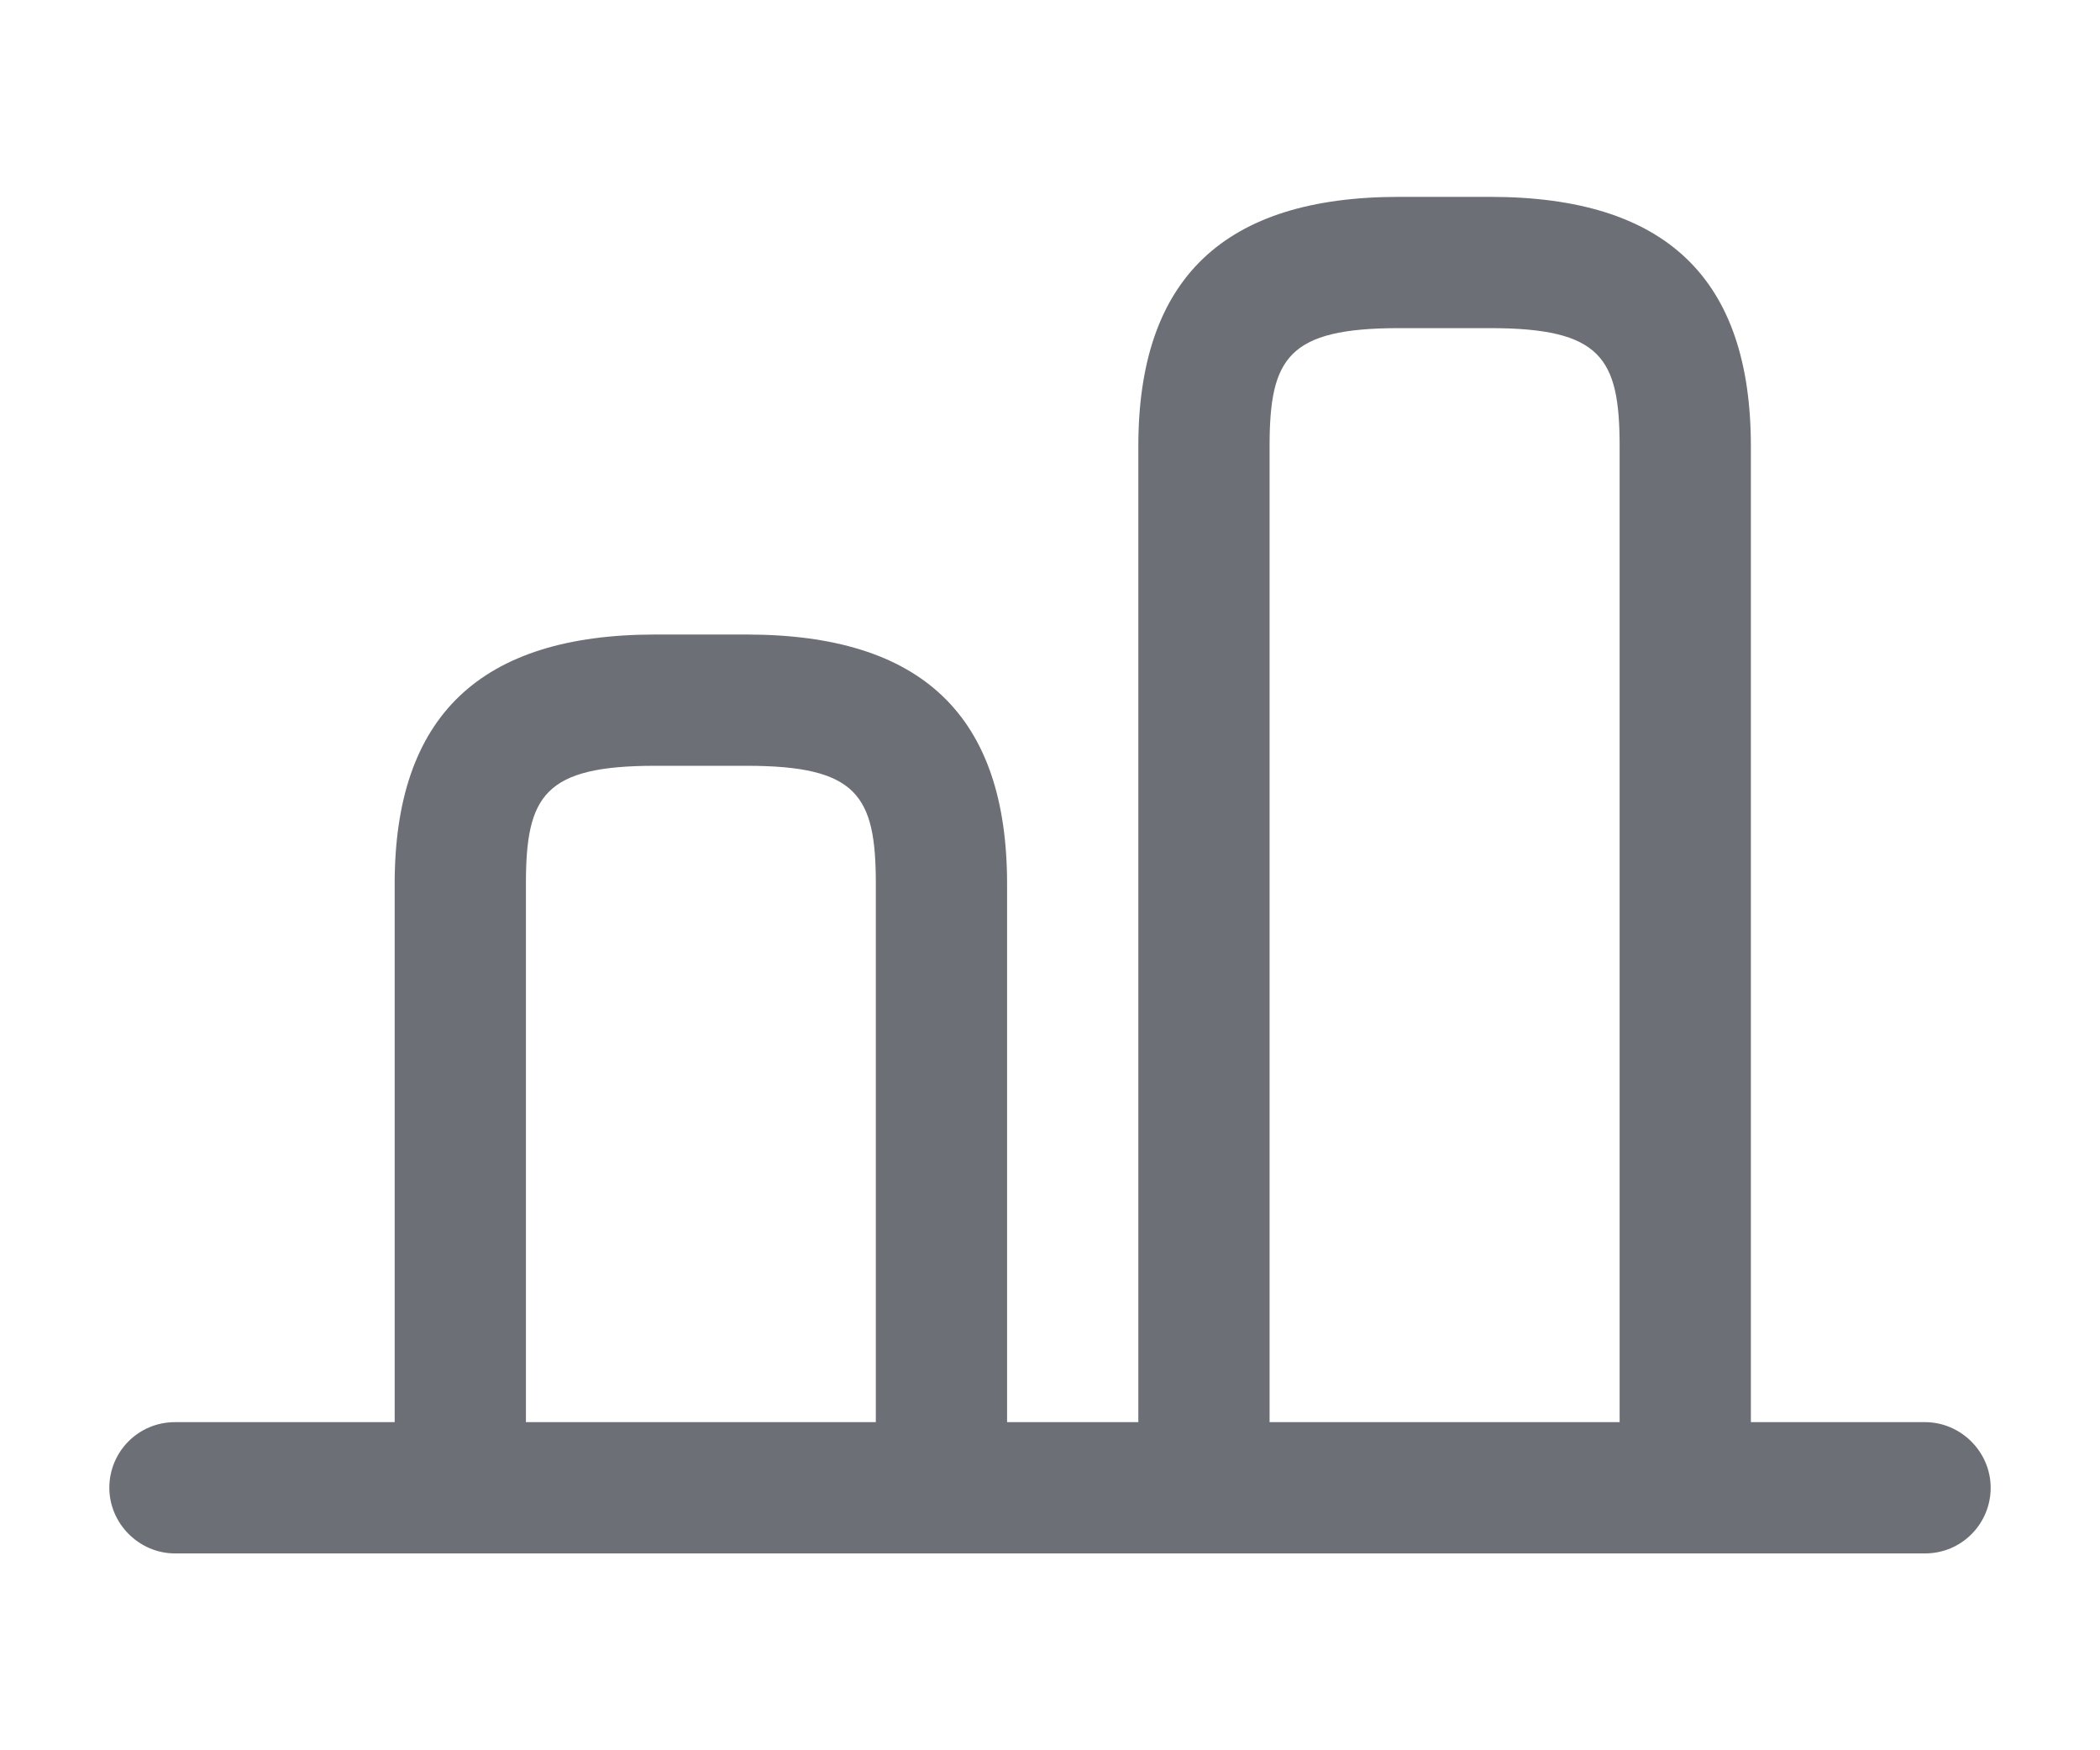 <svg width="24" height="20" viewBox="0 0 16 12" fill="none" xmlns="http://www.w3.org/2000/svg">
<path d="M12.84 11.1C12.567 11.1 12.34 10.873 12.34 10.6V2.733C12.34 2.06 12.2 1.833 11.353 1.833H10.66C9.813 1.833 9.673 2.06 9.673 2.733V10.6C9.673 10.873 9.447 11.1 9.173 11.1C8.9 11.1 8.673 10.873 8.673 10.6V2.733C8.673 1.453 9.327 0.833 10.66 0.833H11.353C12.693 0.833 13.34 1.453 13.34 2.733V10.6C13.34 10.873 13.113 11.1 12.84 11.1Z" fill="#6C6F75"/>
<path d="M7.173 11.1C6.9 11.1 6.673 10.873 6.673 10.6V6.067C6.673 5.393 6.533 5.167 5.687 5.167H4.993C4.147 5.167 4.007 5.393 4.007 6.067V10.6C4.007 10.873 3.78 11.1 3.507 11.1C3.233 11.1 3.007 10.873 3.007 10.6V6.067C3.007 4.787 3.66 4.167 4.993 4.167H5.687C7.027 4.167 7.673 4.787 7.673 6.067V10.6C7.673 10.873 7.447 11.1 7.173 11.1Z" fill="#6C6F75"/>
<path d="M14.667 11.167H1.333C1.06 11.167 0.833 10.94 0.833 10.667C0.833 10.393 1.053 10.167 1.333 10.167H14.667C14.94 10.167 15.167 10.393 15.167 10.667C15.167 10.94 14.947 11.167 14.667 11.167Z" fill="#6C6F75"/>
</svg>
